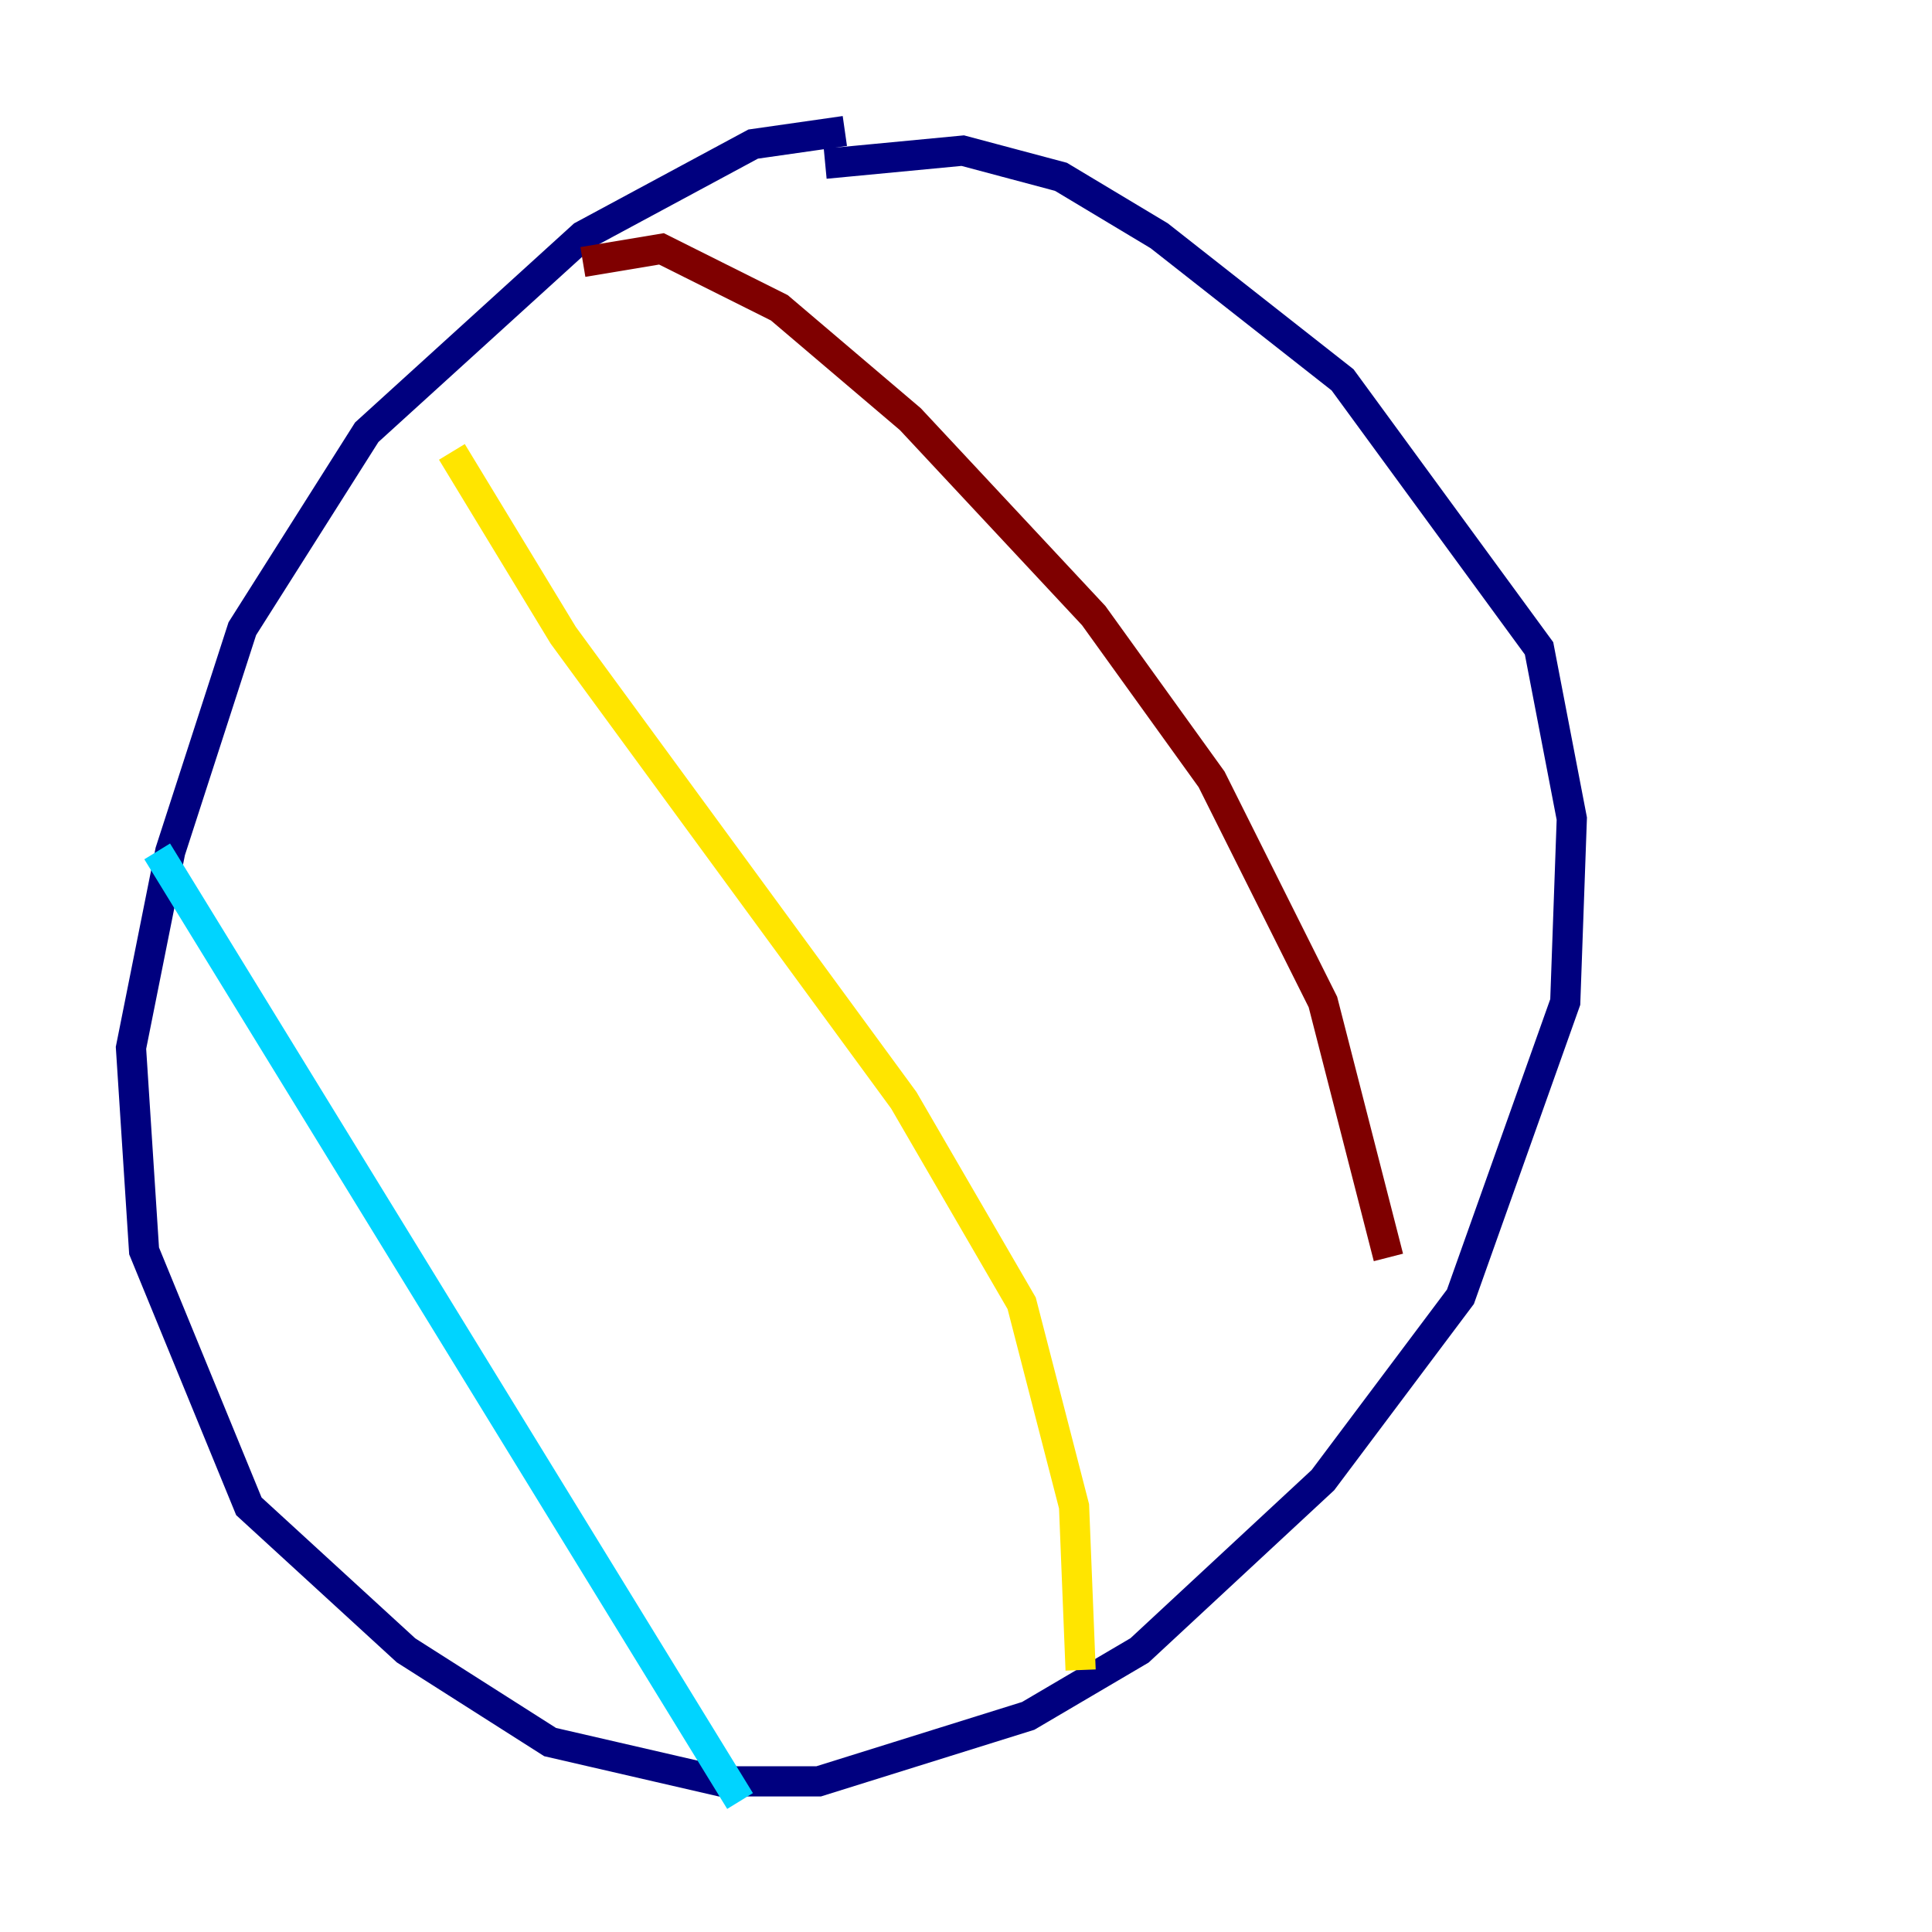 <?xml version="1.0" encoding="utf-8" ?>
<svg baseProfile="tiny" height="128" version="1.2" viewBox="0,0,128,128" width="128" xmlns="http://www.w3.org/2000/svg" xmlns:ev="http://www.w3.org/2001/xml-events" xmlns:xlink="http://www.w3.org/1999/xlink"><defs /><polyline fill="none" points="55.973,8.678 49.898,9.546 38.617,15.62 24.298,28.637 16.054,41.654 11.281,56.407 8.678,69.424 9.546,82.875 16.488,99.797 26.902,109.342 36.447,115.417 47.729,118.02 54.237,118.02 68.122,113.681 75.498,109.342 87.647,98.061 96.759,85.912 103.702,66.386 104.136,54.237 101.966,42.956 88.949,25.166 76.8,15.62 70.291,11.715 63.783,9.98 54.671,10.848" stroke="#00007f" stroke-width="2" /><polyline fill="none" points="10.414,56.407 49.031,119.322" stroke="#00d4ff" stroke-width="2" /><polyline fill="none" points="71.593,110.644 71.159,99.797 67.688,86.346 59.878,72.895 37.315,42.088 29.939,29.939" stroke="#ffe500" stroke-width="2" /><polyline fill="none" points="38.617,17.356 43.824,16.488 51.634,20.393 60.312,27.77 72.461,40.786 80.271,51.634 87.647,66.386 91.986,83.308" stroke="#7f0000" stroke-width="2" /></svg>